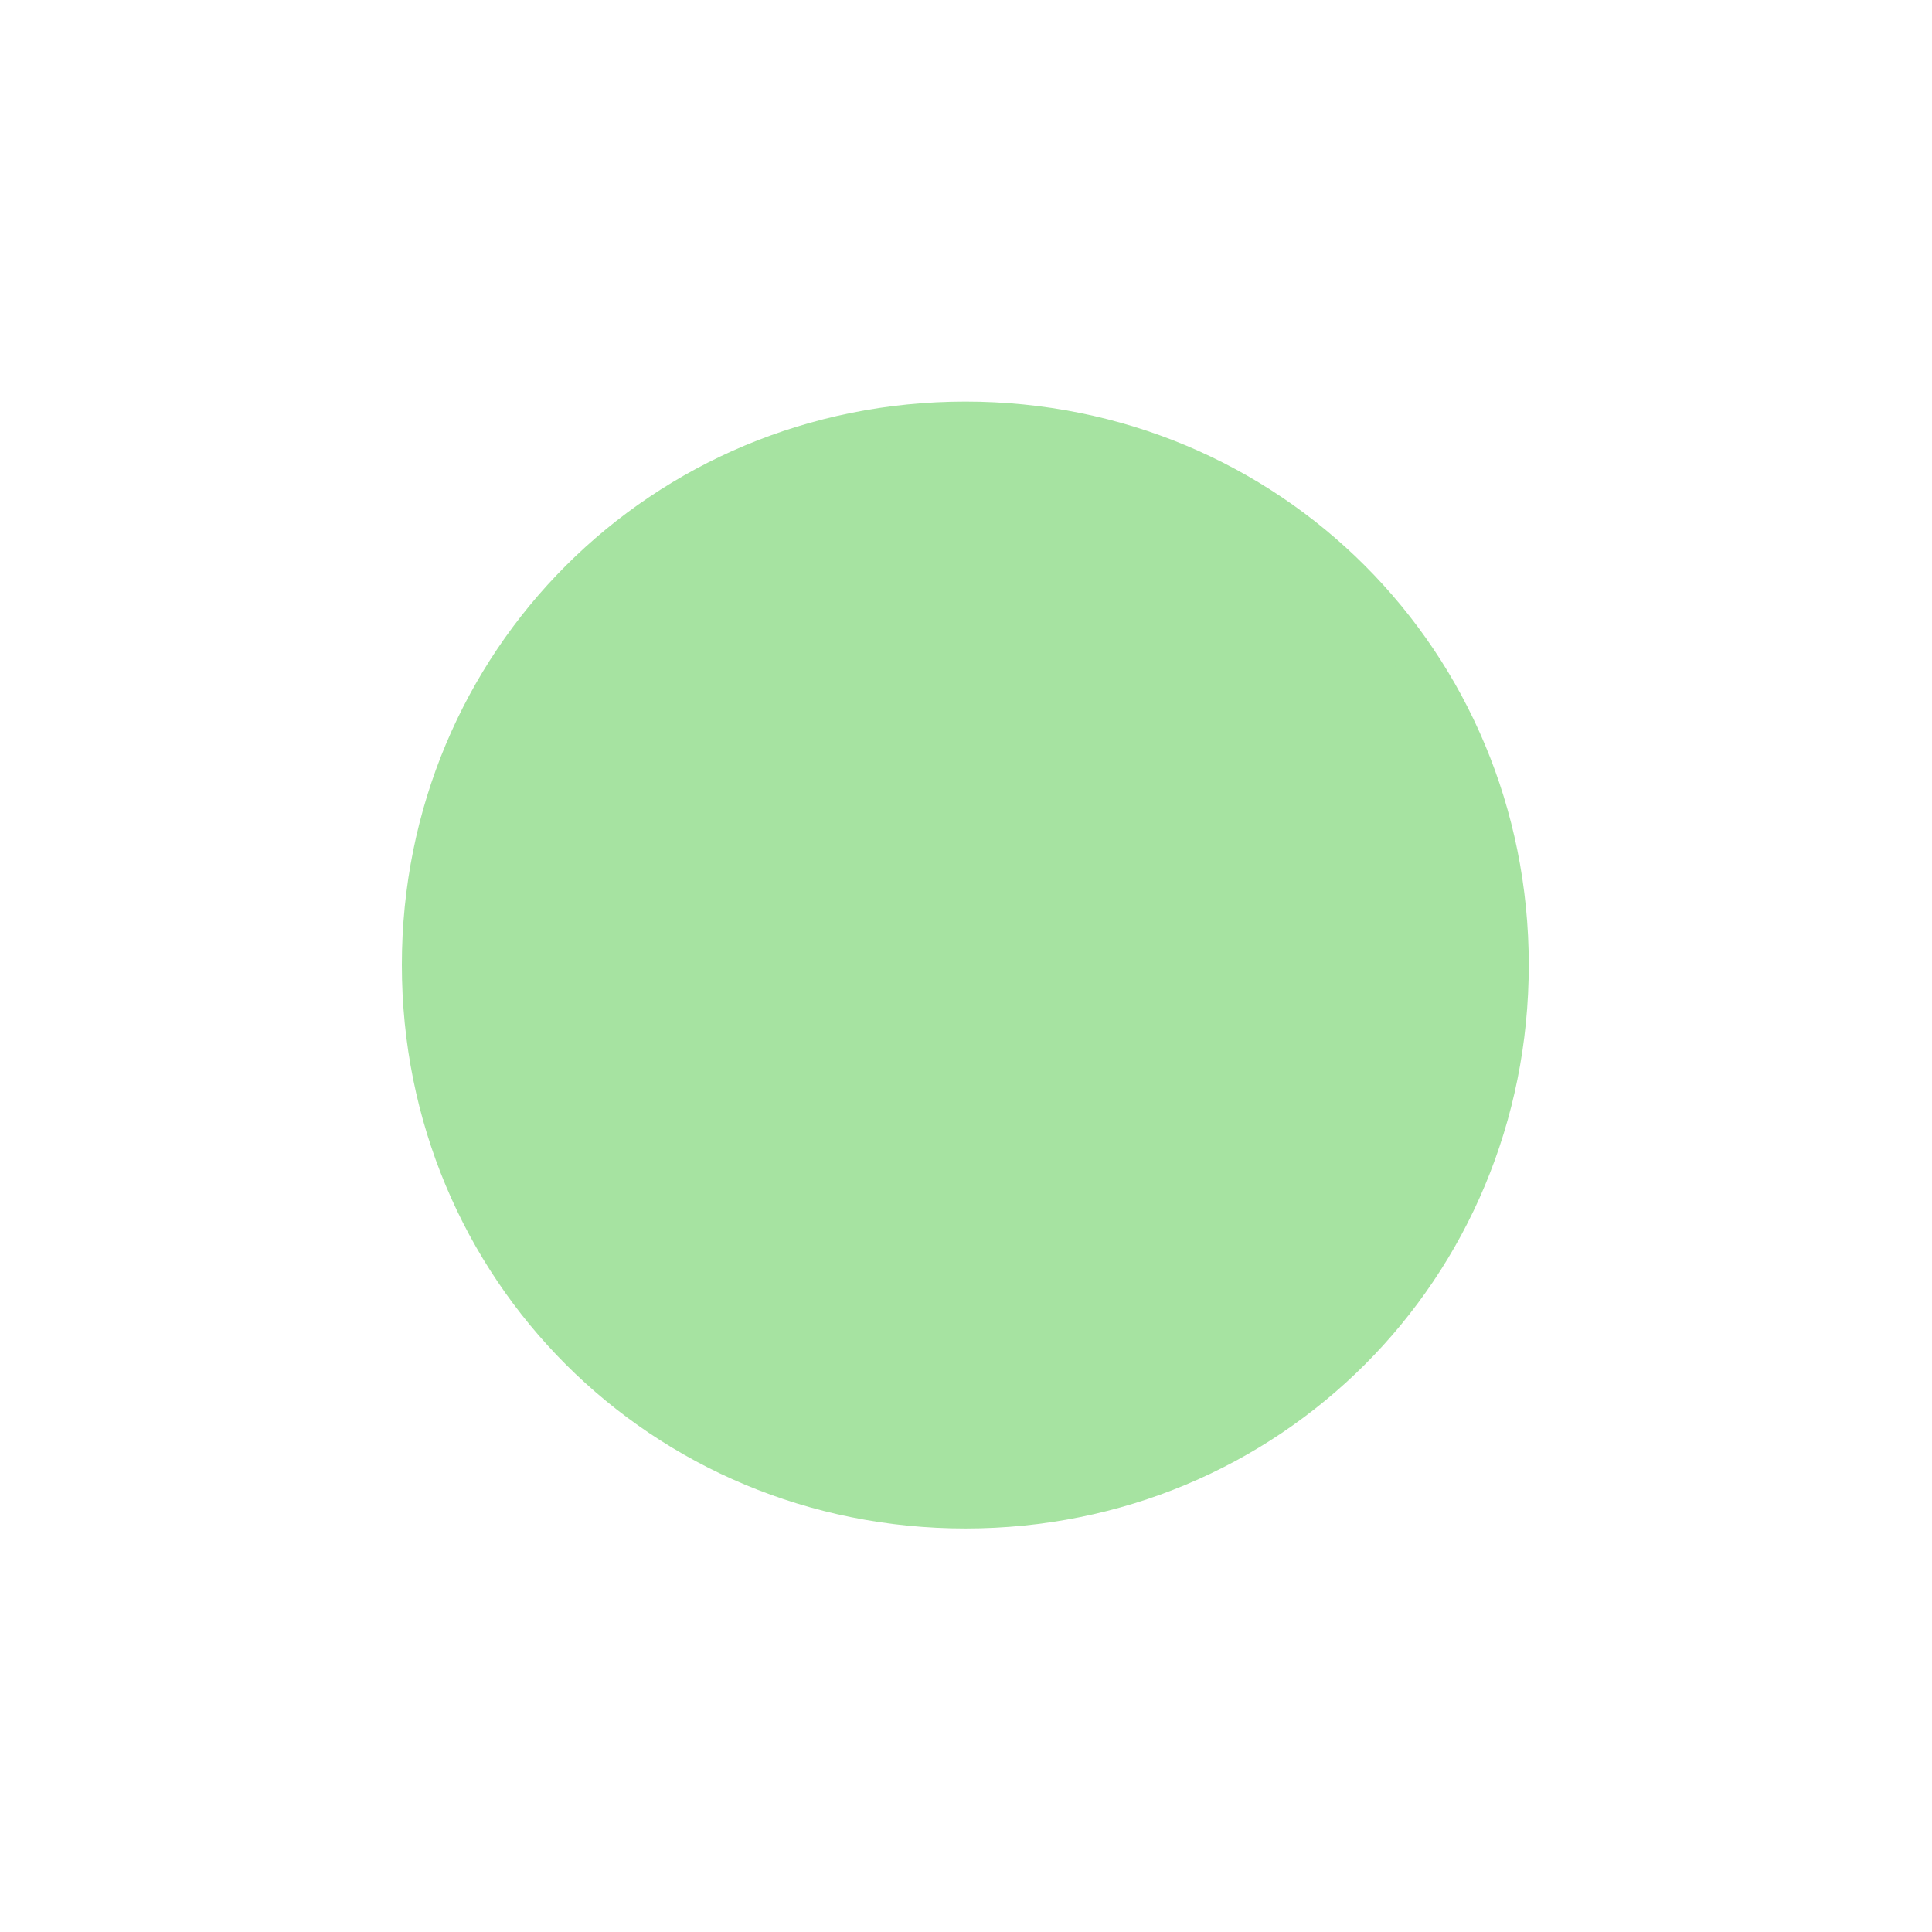 <?xml version="1.0" encoding="UTF-8"?>
<svg xmlns="http://www.w3.org/2000/svg" xmlns:xlink="http://www.w3.org/1999/xlink" width="28px" height="28px" viewBox="0 0 28 28" version="1.1">
<g id="surface1">
<path style=" stroke:none;fill-rule:evenodd;fill:rgb(65.098%,89.02%,63.137%);fill-opacity:1;" d="M 13.992 22.152 C 18.543 22.152 22.156 18.539 22.156 13.984 C 22.156 9.438 18.543 5.82 13.992 5.82 C 9.441 5.82 5.824 9.438 5.824 13.984 C 5.824 18.539 9.441 22.152 13.992 22.152 "/>
<path style=" stroke:none;fill-rule:evenodd;fill:rgb(65.098%,89.02%,63.137%);fill-opacity:1;" d="M 13.992 21.57 C 18.191 21.57 21.574 18.188 21.574 13.984 C 21.574 9.789 18.191 6.402 13.992 6.402 C 9.793 6.402 6.406 9.789 6.406 13.984 C 6.406 18.188 9.793 21.57 13.992 21.57 "/>
</g>
</svg>

